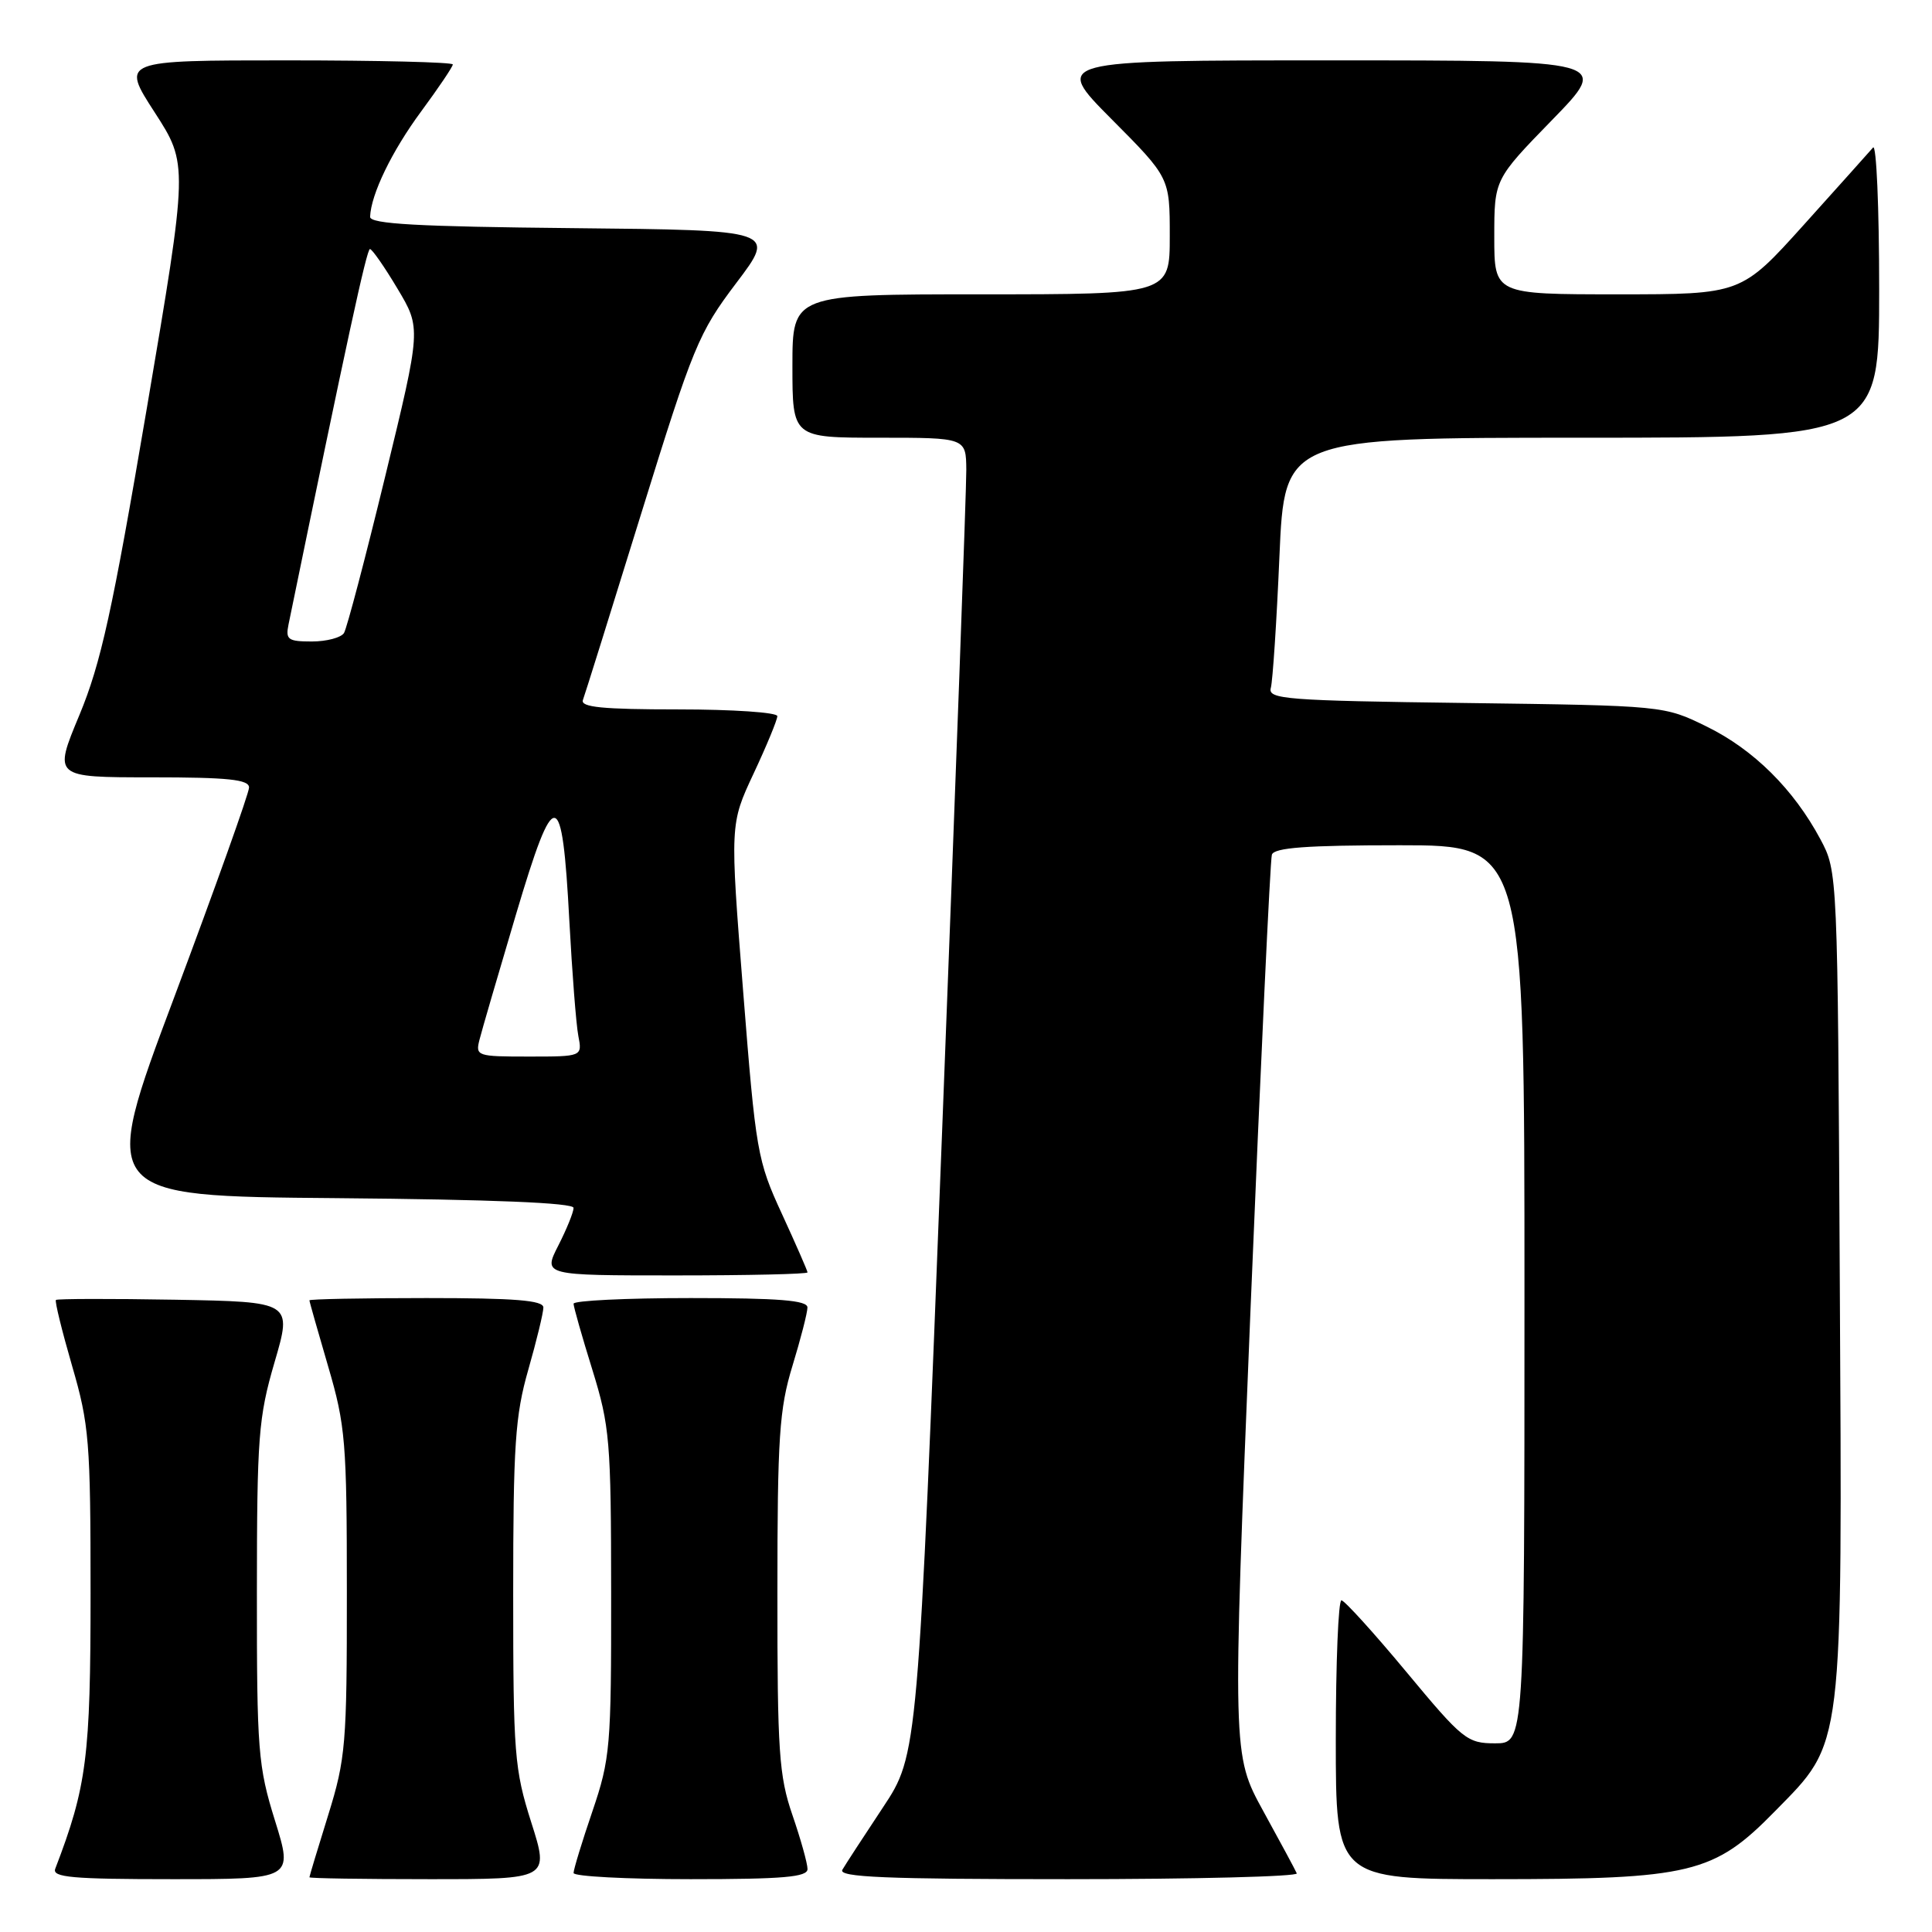 <?xml version="1.0" encoding="UTF-8" standalone="no"?>
<!DOCTYPE svg PUBLIC "-//W3C//DTD SVG 1.1//EN" "http://www.w3.org/Graphics/SVG/1.1/DTD/svg11.dtd" >
<svg xmlns="http://www.w3.org/2000/svg" xmlns:xlink="http://www.w3.org/1999/xlink" version="1.1" viewBox="0 0 256 256">
 <g >
 <path fill="currentColor"
d=" M 36.44 241.25 C 34.19 234.03 34.03 231.97 34.04 211.00 C 34.05 190.39 34.24 187.83 36.38 180.50 C 38.72 172.50 38.72 172.50 23.22 172.22 C 14.69 172.07 7.58 172.09 7.41 172.25 C 7.24 172.42 8.21 176.35 9.55 180.98 C 11.82 188.76 12.00 191.04 12.00 211.09 C 12.00 232.82 11.50 236.72 7.32 247.62 C 6.88 248.76 9.58 249.00 22.82 249.00 C 38.85 249.00 38.85 249.00 36.44 241.25 Z  M 70.39 241.46 C 68.16 234.43 68.00 232.40 68.00 211.21 C 68.00 191.49 68.26 187.57 70.00 181.50 C 71.10 177.65 72.00 173.94 72.00 173.25 C 72.00 172.30 68.25 172.00 56.50 172.00 C 47.97 172.00 41.00 172.14 41.00 172.30 C 41.00 172.47 42.12 176.40 43.48 181.05 C 45.78 188.89 45.96 191.06 45.96 211.00 C 45.97 231.09 45.81 233.02 43.49 240.50 C 42.12 244.90 41.00 248.61 41.00 248.75 C 41.00 248.89 48.15 249.00 56.89 249.00 C 72.79 249.00 72.79 249.00 70.39 241.46 Z  M 107.00 247.66 C 107.00 246.92 106.10 243.70 105.00 240.50 C 103.22 235.33 103.00 232.09 103.01 211.09 C 103.01 190.42 103.26 186.69 105.00 181.00 C 106.09 177.43 106.99 173.94 106.99 173.25 C 107.00 172.30 103.24 172.00 91.50 172.00 C 82.97 172.00 76.00 172.34 76.00 172.75 C 76.00 173.16 77.12 177.10 78.49 181.50 C 80.80 188.97 80.97 190.93 80.98 211.07 C 81.00 231.48 80.86 233.05 78.50 240.00 C 77.12 244.04 76.00 247.72 76.00 248.18 C 76.00 248.63 82.97 249.00 91.50 249.00 C 103.81 249.00 107.00 248.72 107.00 247.66 Z  M 171.83 248.23 C 171.65 247.80 169.65 244.09 167.39 239.98 C 163.29 232.50 163.29 232.50 165.70 173.50 C 167.04 141.05 168.31 113.94 168.53 113.25 C 168.83 112.32 173.13 112.00 185.47 112.00 C 202.00 112.00 202.00 112.00 202.00 171.50 C 202.00 231.00 202.00 231.00 198.11 231.00 C 194.41 231.00 193.81 230.52 186.36 221.55 C 182.04 216.35 178.16 212.08 177.75 212.05 C 177.34 212.02 177.00 220.32 177.00 230.50 C 177.00 249.00 177.00 249.00 197.82 249.00 C 224.11 249.00 227.08 248.28 235.19 240.00 C 244.35 230.66 244.12 232.56 243.78 169.38 C 243.50 115.50 243.50 115.50 241.21 111.20 C 237.67 104.59 232.38 99.33 226.16 96.28 C 220.50 93.50 220.50 93.50 194.21 93.15 C 170.35 92.84 167.97 92.65 168.39 91.15 C 168.64 90.24 169.16 82.41 169.53 73.75 C 170.21 58.00 170.21 58.00 209.61 58.00 C 249.00 58.00 249.00 58.00 249.00 38.30 C 249.00 27.47 248.63 19.03 248.19 19.55 C 247.74 20.07 243.63 24.66 239.05 29.75 C 230.72 39.00 230.72 39.00 214.36 39.00 C 198.00 39.00 198.00 39.00 198.00 31.39 C 198.00 23.77 198.00 23.77 205.67 15.89 C 213.35 8.00 213.35 8.00 176.45 8.00 C 139.55 8.00 139.55 8.00 147.27 15.77 C 155.00 23.54 155.00 23.54 155.00 31.27 C 155.00 39.00 155.00 39.00 130.00 39.00 C 105.00 39.00 105.00 39.00 105.00 48.50 C 105.00 58.00 105.00 58.00 116.50 58.00 C 128.00 58.00 128.00 58.00 128.04 62.25 C 128.06 64.59 126.62 103.85 124.85 149.50 C 121.63 232.50 121.63 232.50 116.99 239.50 C 114.44 243.35 112.02 247.06 111.62 247.75 C 111.04 248.74 117.28 249.00 141.52 249.00 C 158.38 249.00 172.02 248.65 171.83 248.23 Z  M 107.00 168.60 C 107.00 168.39 105.47 164.90 103.61 160.85 C 100.35 153.78 100.15 152.66 98.47 131.35 C 96.72 109.20 96.72 109.20 99.86 102.49 C 101.59 98.80 103.00 95.38 103.00 94.89 C 103.00 94.40 97.10 94.00 89.89 94.00 C 79.83 94.00 76.89 93.71 77.24 92.75 C 77.50 92.06 80.98 80.93 84.98 68.00 C 91.85 45.84 92.57 44.10 97.56 37.50 C 102.86 30.50 102.86 30.50 75.93 30.23 C 55.35 30.03 49.01 29.68 49.04 28.73 C 49.15 25.75 51.93 20.01 55.81 14.76 C 58.11 11.64 60.00 8.84 60.00 8.54 C 60.00 8.24 50.11 8.00 38.02 8.00 C 16.04 8.00 16.04 8.00 20.49 14.88 C 24.94 21.77 24.94 21.77 19.45 54.13 C 14.88 81.04 13.37 87.89 10.52 94.75 C 7.08 103.00 7.08 103.00 20.04 103.00 C 30.24 103.00 33.00 103.29 33.00 104.35 C 33.00 105.09 28.54 117.57 23.10 132.10 C 13.19 158.50 13.19 158.50 44.60 158.76 C 65.22 158.94 76.00 159.38 76.00 160.05 C 76.00 160.62 75.09 162.86 73.98 165.04 C 71.96 169.00 71.96 169.00 89.48 169.00 C 99.12 169.00 107.00 168.82 107.00 168.60 Z  M 63.54 137.75 C 63.85 136.51 66.03 129.05 68.37 121.17 C 73.50 103.92 74.49 104.03 75.44 122.00 C 75.81 128.88 76.34 135.74 76.63 137.25 C 77.16 140.00 77.16 140.00 70.06 140.00 C 63.20 140.00 62.98 139.93 63.54 137.75 Z  M 38.23 82.75 C 45.99 45.00 48.59 33.00 49.02 33.00 C 49.30 33.00 50.95 35.36 52.67 38.25 C 55.81 43.50 55.81 43.50 51.04 63.13 C 48.42 73.92 45.96 83.26 45.58 83.88 C 45.19 84.49 43.28 85.00 41.32 85.00 C 38.16 85.00 37.82 84.75 38.23 82.75 Z "/>
</g>
</svg>